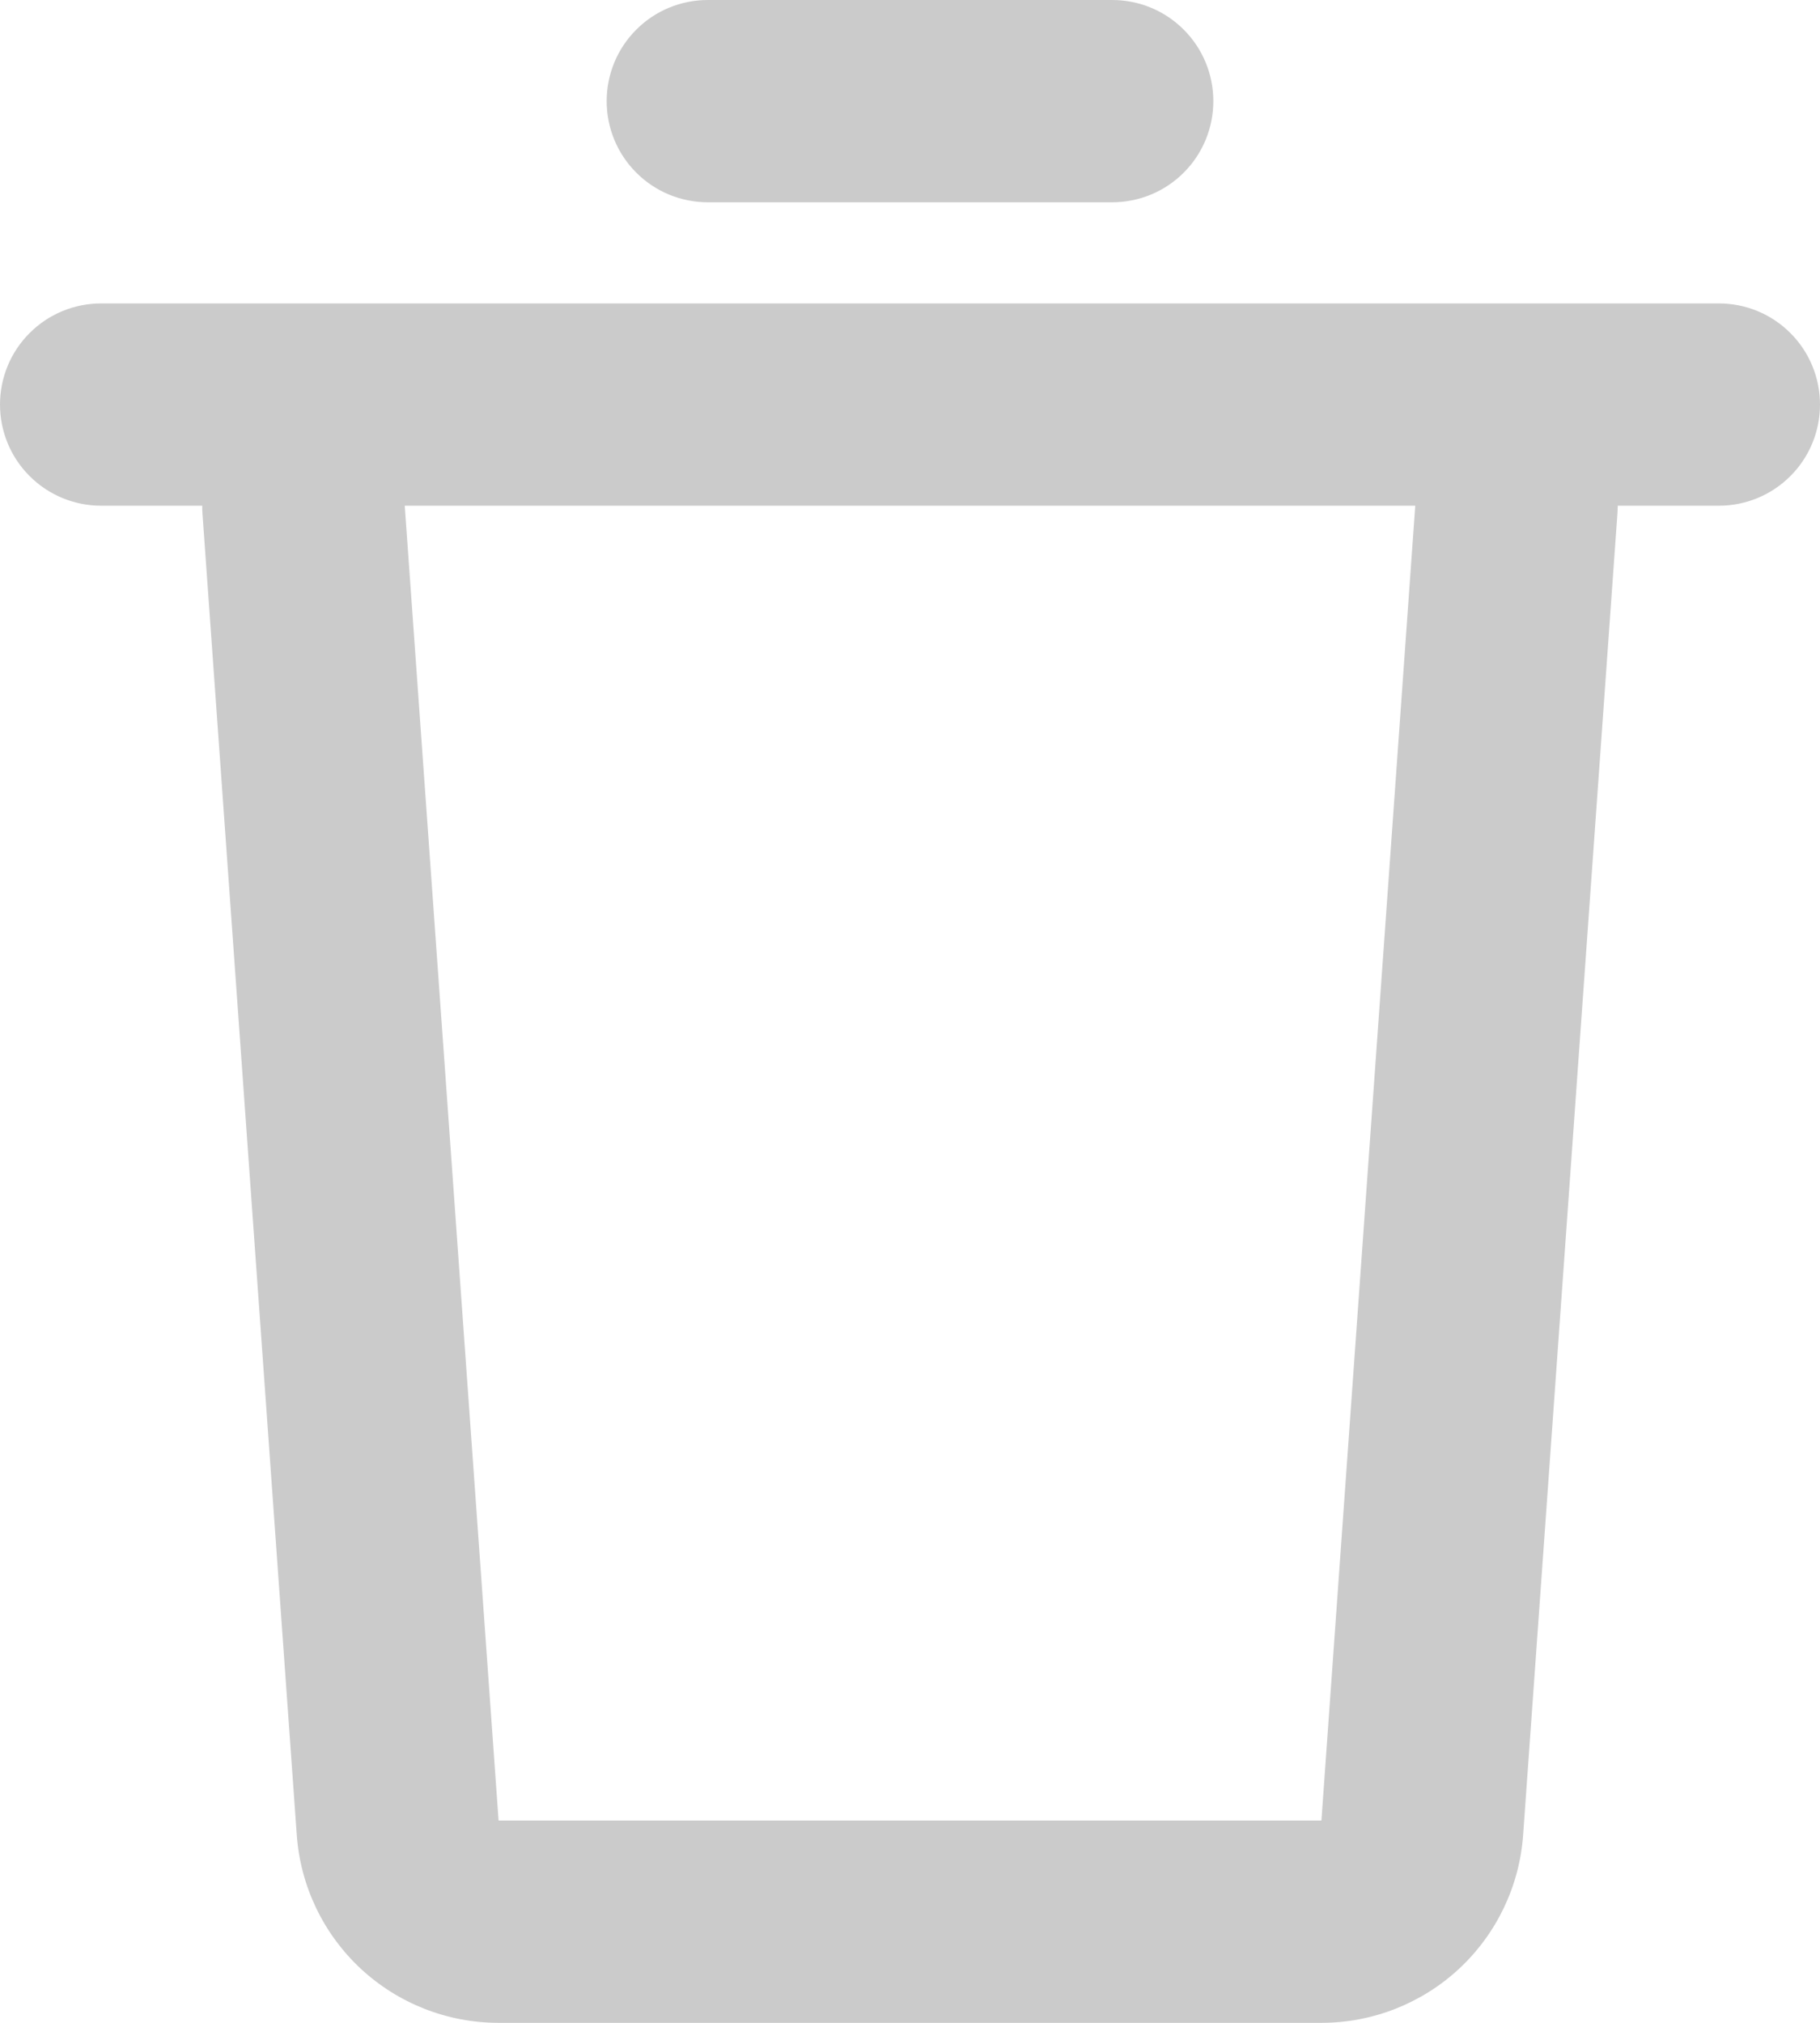 <svg width="18" height="20" viewBox="0 0 18 20" fill="none" xmlns="http://www.w3.org/2000/svg">
<path d="M17 3C17.265 3 17.52 3.105 17.707 3.293C17.895 3.48 18 3.735 18 4C18 4.265 17.895 4.52 17.707 4.707C17.52 4.895 17.265 5 17 5H16L15.997 5.071L15.064 18.142C15.028 18.647 14.802 19.119 14.432 19.464C14.062 19.808 13.575 20 13.069 20H4.93C4.424 20 3.937 19.808 3.567 19.464C3.197 19.119 2.971 18.647 2.935 18.142L2.002 5.072C2 5.048 2 5.024 2 5H1C0.735 5 0.48 4.895 0.293 4.707C0.105 4.52 0 4.265 0 4C0 3.735 0.105 3.48 0.293 3.293C0.48 3.105 0.735 3 1 3H17ZM13.997 5H4.003L4.931 18H13.069L13.997 5ZM11 0C11.265 0 11.52 0.105 11.707 0.293C11.895 0.48 12 0.735 12 1C12 1.265 11.895 1.52 11.707 1.707C11.52 1.895 11.265 2 11 2H7C6.735 2 6.48 1.895 6.293 1.707C6.105 1.52 6 1.265 6 1C6 0.735 6.105 0.48 6.293 0.293C6.48 0.105 6.735 0 7 0H11Z" fill="#CBCBCB"/>
</svg>
